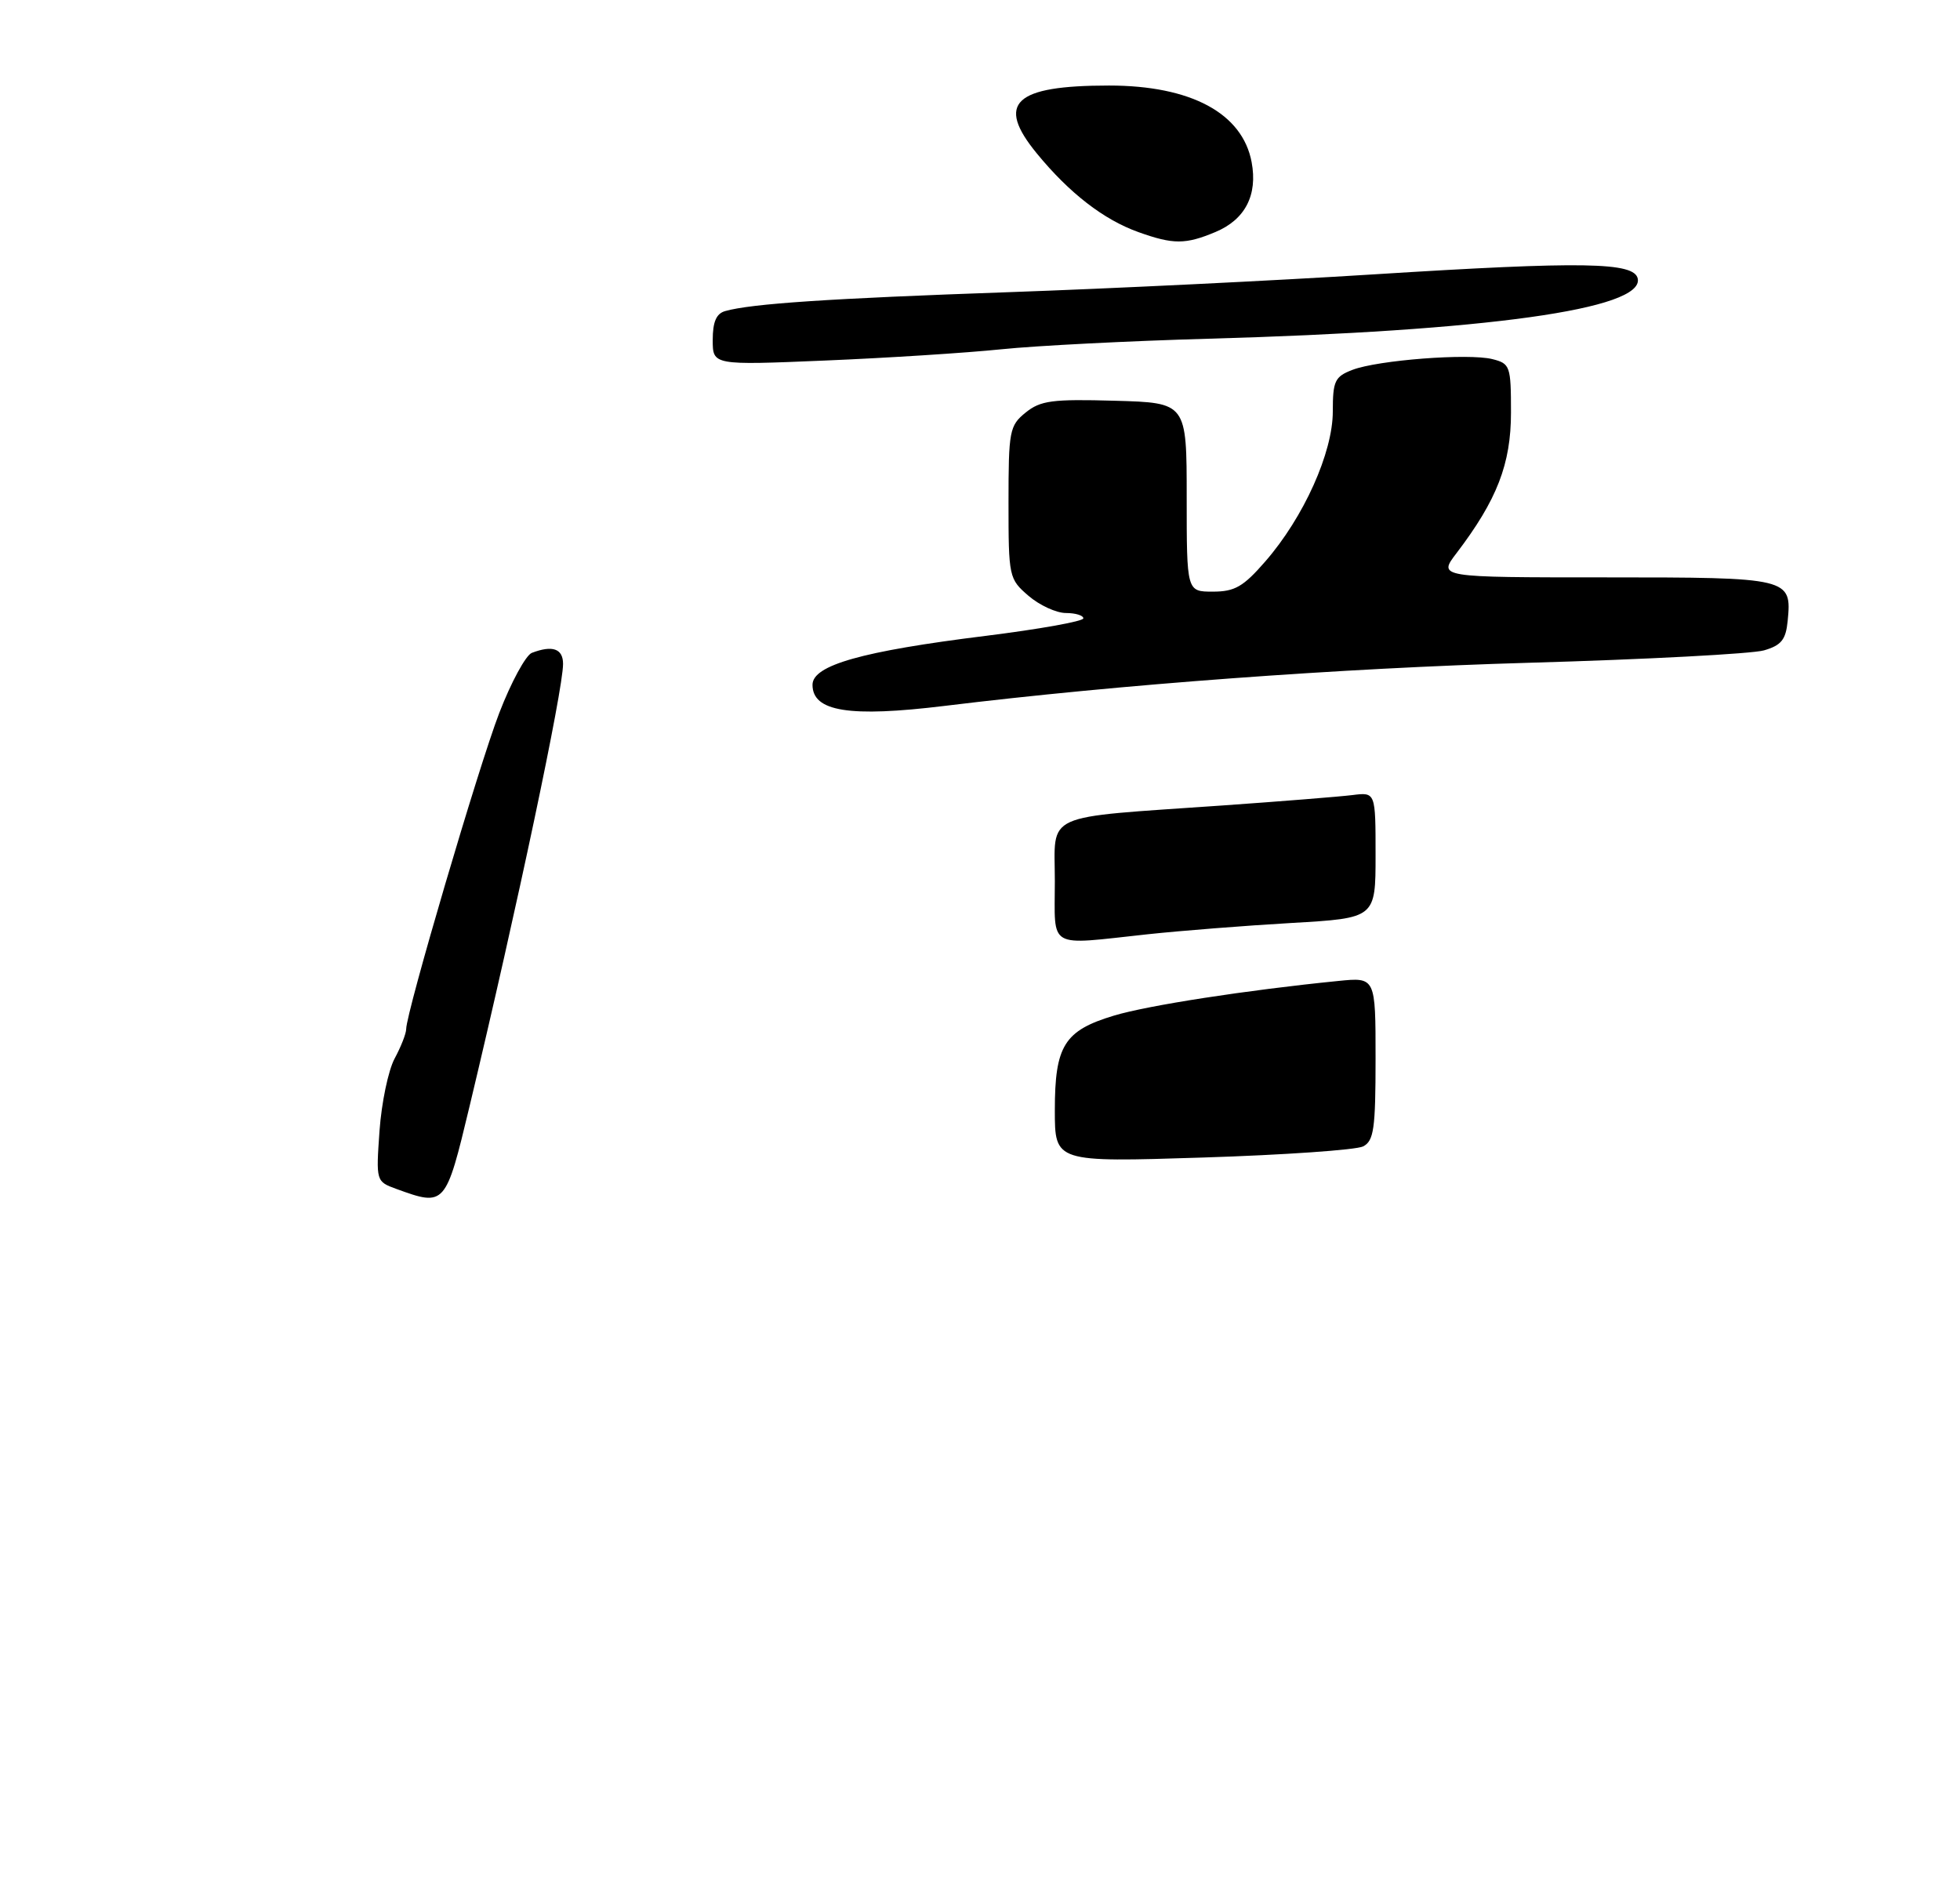 <?xml version="1.0" encoding="UTF-8" standalone="no"?>
<!DOCTYPE svg PUBLIC "-//W3C//DTD SVG 1.1//EN" "http://www.w3.org/Graphics/SVG/1.1/DTD/svg11.dtd" >
<svg xmlns="http://www.w3.org/2000/svg" xmlns:xlink="http://www.w3.org/1999/xlink" version="1.1" viewBox="0 0 275 267">
 <g >
 <path fill="currentColor"
d=" M 132.53 99.03 C 157.06 96.03 188.01 93.74 214.50 92.98 C 231.00 92.51 245.85 91.72 247.50 91.24 C 249.93 90.53 250.56 89.75 250.82 87.12 C 251.41 81.06 251.17 81.00 225.26 81.00 C 201.76 81.00 201.76 81.00 204.36 77.60 C 210.04 70.14 212.00 65.09 212.00 57.87 C 212.00 51.34 211.88 51.01 209.39 50.38 C 206.03 49.54 193.32 50.52 189.75 51.89 C 187.28 52.84 187.00 53.44 187.00 57.73 C 187.00 63.50 182.92 72.57 177.54 78.75 C 174.45 82.31 173.25 83.00 170.17 83.00 C 166.50 83.00 166.50 83.00 166.50 69.75 C 166.50 56.50 166.50 56.50 156.40 56.22 C 147.63 55.97 145.99 56.19 143.90 57.88 C 141.64 59.71 141.50 60.43 141.50 70.50 C 141.50 80.95 141.56 81.22 144.31 83.59 C 145.85 84.91 148.21 86.00 149.56 86.00 C 150.90 86.00 152.00 86.34 152.00 86.75 C 152.00 87.16 145.81 88.27 138.25 89.21 C 120.93 91.36 114.00 93.32 114.00 96.07 C 114.00 99.83 119.17 100.66 132.53 99.03 Z  M 140.50 49.00 C 145.45 48.49 158.50 47.83 169.50 47.52 C 208.63 46.43 230.60 43.37 229.79 39.11 C 229.34 36.76 222.18 36.64 192.76 38.49 C 178.87 39.37 155.80 40.49 141.50 40.99 C 116.37 41.87 105.41 42.60 101.75 43.64 C 100.50 43.99 100.00 45.16 100.00 47.69 C 100.00 51.24 100.00 51.24 115.75 50.58 C 124.41 50.22 135.55 49.51 140.50 49.00 Z  M 170.53 32.55 C 174.70 30.81 176.48 27.37 175.61 22.74 C 174.32 15.88 167.09 12.00 155.60 12.00 C 142.29 12.00 139.68 14.46 145.46 21.51 C 150.02 27.08 154.86 30.83 159.75 32.57 C 164.62 34.31 166.33 34.31 170.53 32.55 Z  M 55.63 166.80 C 52.76 165.75 52.75 165.74 53.25 158.63 C 53.53 154.71 54.48 150.15 55.37 148.50 C 56.26 146.85 56.99 144.99 56.99 144.36 C 57.01 142.00 67.16 107.51 70.05 100.02 C 71.71 95.71 73.77 91.92 74.62 91.59 C 77.52 90.48 79.00 91.00 79.00 93.14 C 79.00 96.82 72.57 127.24 65.87 155.25 C 62.53 169.19 62.45 169.28 55.63 166.80 Z  M 148.00 155.75 C 148.00 146.70 149.32 144.58 156.29 142.48 C 161.08 141.04 174.85 138.91 187.75 137.62 C 193.00 137.09 193.00 137.09 193.00 148.51 C 193.00 158.38 192.76 160.05 191.25 160.83 C 190.29 161.32 180.16 162.03 168.75 162.39 C 148.00 163.05 148.00 163.05 148.00 155.75 Z  M 148.00 123.61 C 148.00 113.85 145.93 114.79 171.50 113.00 C 179.75 112.42 187.96 111.76 189.75 111.54 C 193.00 111.13 193.00 111.13 193.00 119.96 C 193.00 128.80 193.00 128.80 181.25 129.48 C 174.79 129.85 165.68 130.57 161.00 131.07 C 146.78 132.60 148.00 133.30 148.00 123.61 Z "/>
</g>
</svg>